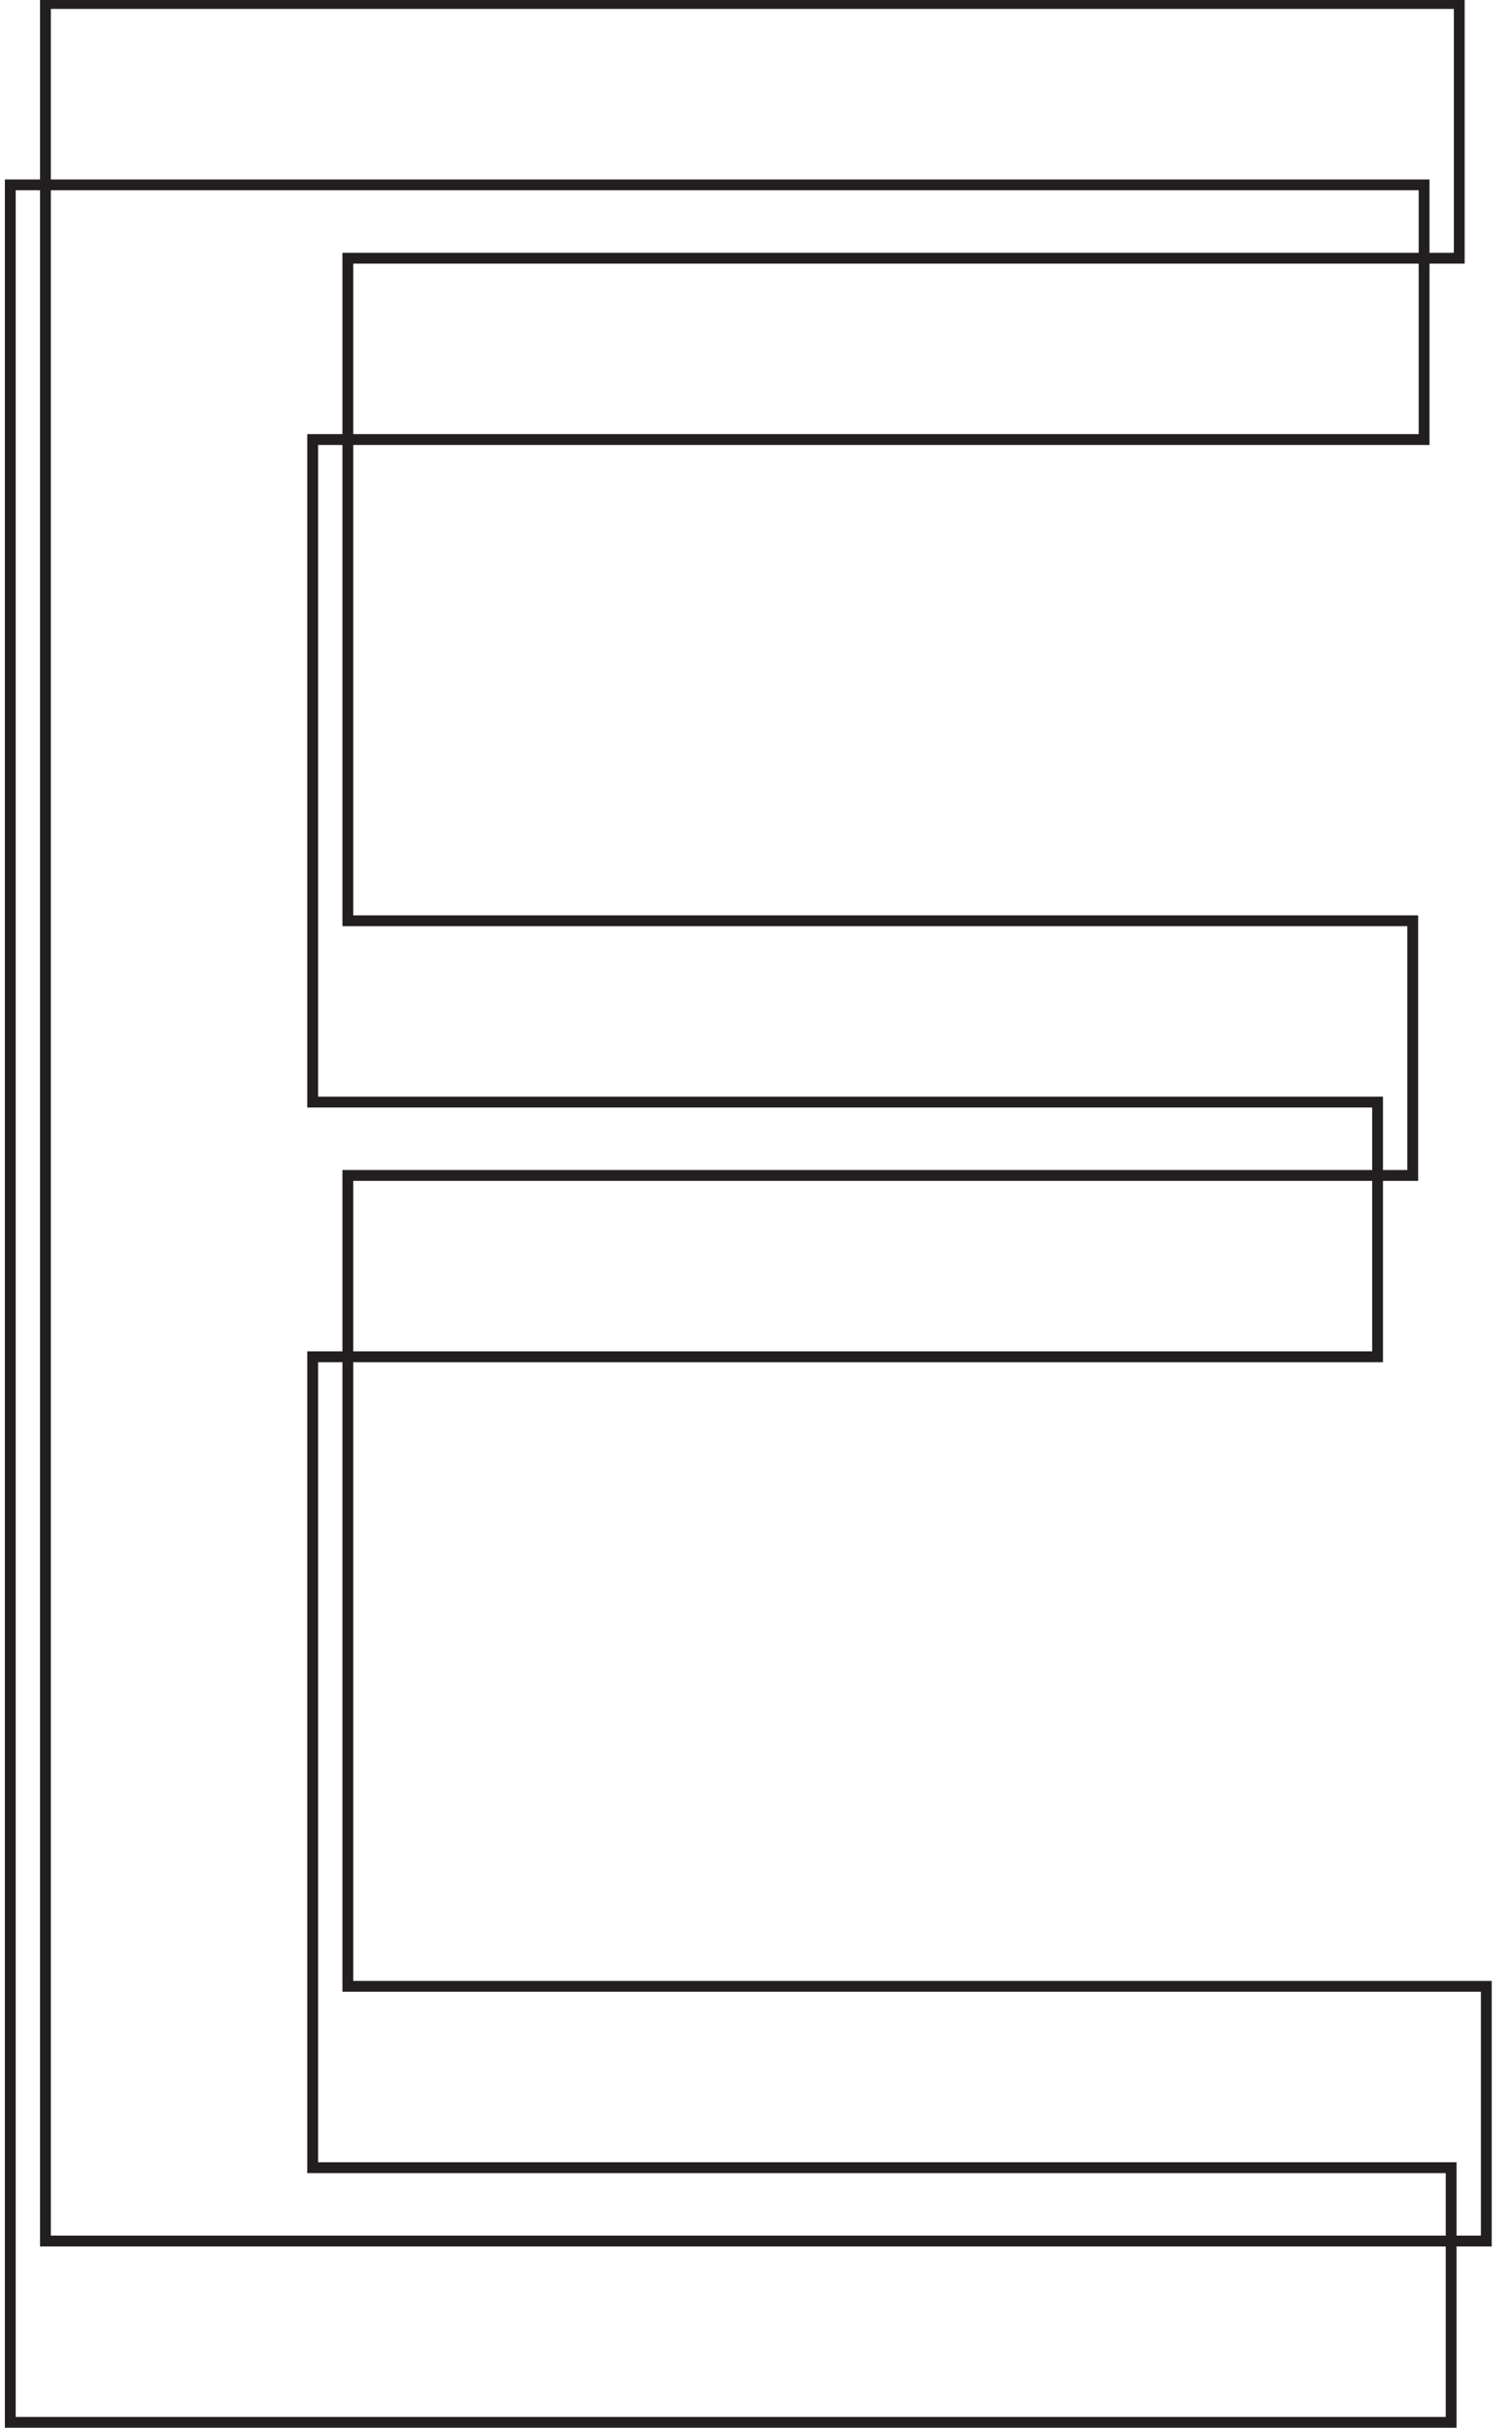 <?xml version="1.0" encoding="utf-8"?>
<!-- Generator: Adobe Illustrator 27.2.0, SVG Export Plug-In . SVG Version: 6.00 Build 0)  -->
<svg version="1.0" id="Layer_1" xmlns="http://www.w3.org/2000/svg" xmlns:xlink="http://www.w3.org/1999/xlink" x="0px" y="0px"
	 width="559px" height="897px" viewBox="0 0 559 897" enable-background="new 0 0 559 897" xml:space="preserve">
<path fill="#231F20" d="M551.5,731.9H130.6V503.3h380.7v-67h13v-98.1H130.6V164.4h397.9v-67h13V-0.7H14.8v67h-13V897h536.7v-67h13
	V731.9z M507.3,499.3H130.6v-63h376.7V499.3z M534.5,802.9V826H18.8V70.3h505.7v23.1H126.6v67h-13v248.8h393.7v23.1H126.6v67h-13
	V802.9H534.5z M520.3,342.2v90.1h-9v-27.1H117.6V164.4h9v177.8H520.3z M524.5,160.4H130.6v-63h393.9V160.4z M18.8,3.3h518.7v90.1h-9
	V66.3H18.8V3.3z M534.5,893H5.8V70.3h9V830h519.7V893z M547.5,826h-9v-27.1H117.6V503.3h9V735.9h420.9V826z"/>
</svg>
